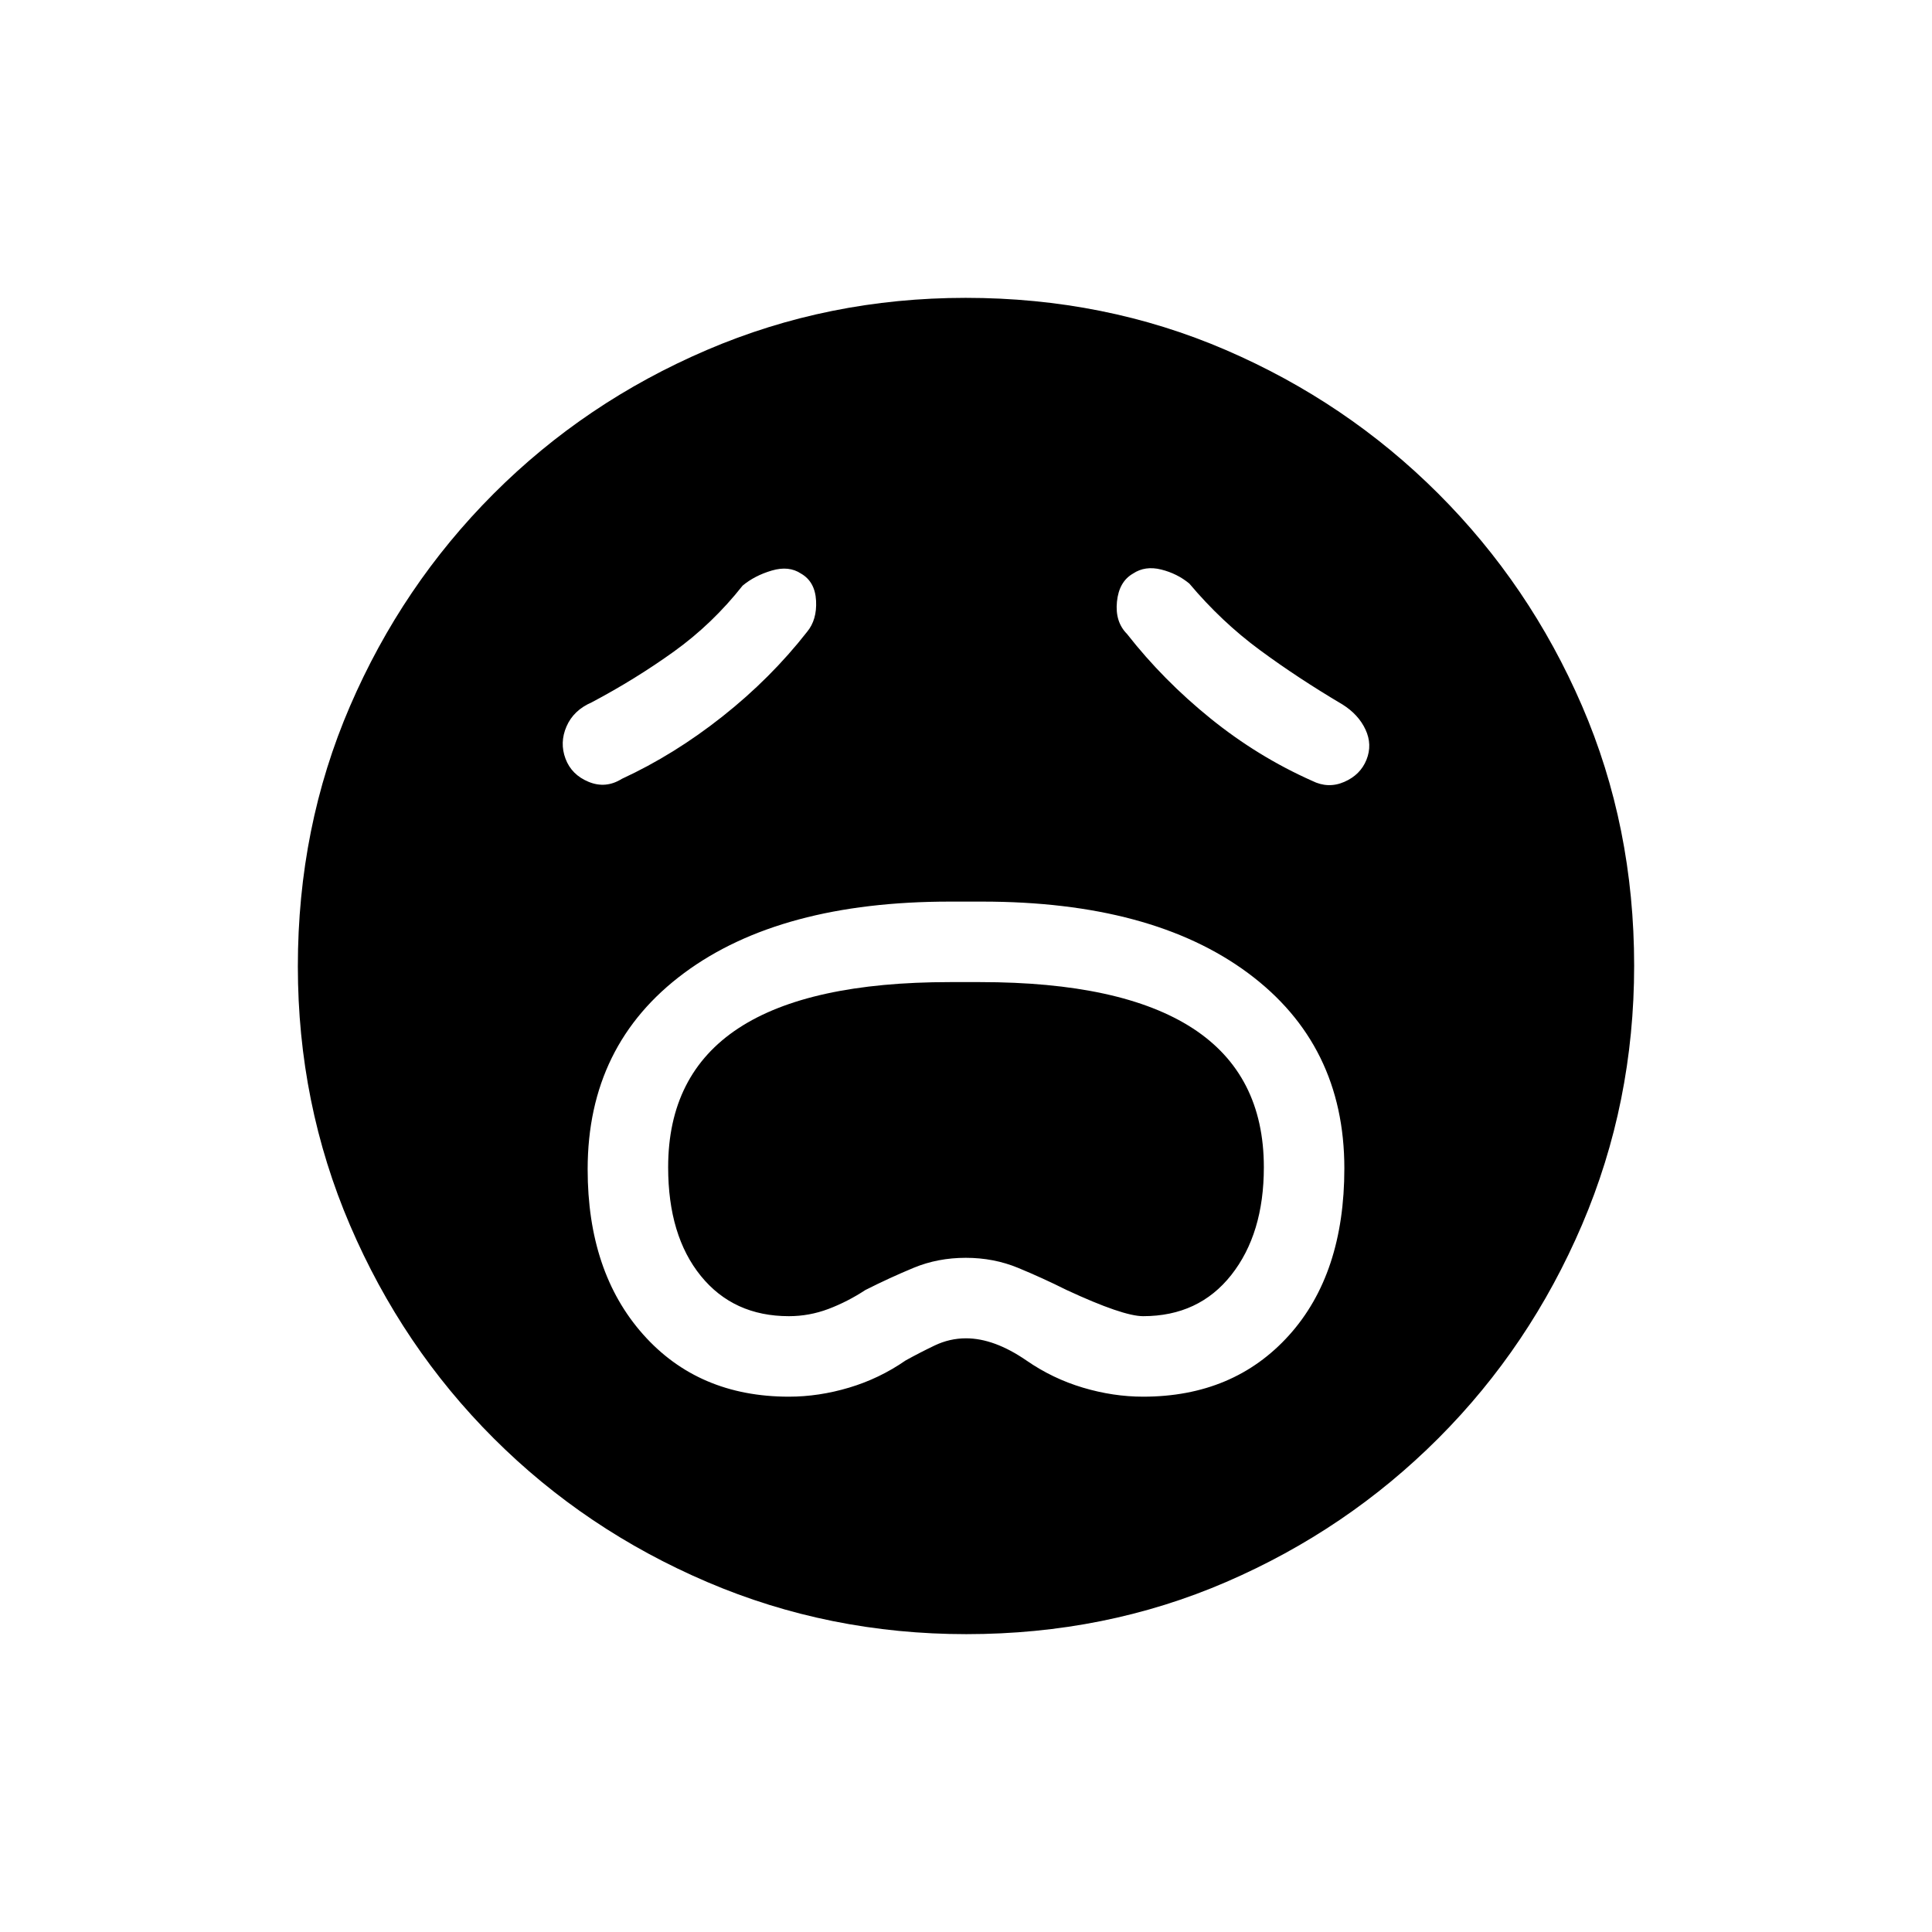 <svg xmlns="http://www.w3.org/2000/svg" height="20" viewBox="0 -960 960 960" width="20"><path d="M392-266q14.88 0 29.94-4.5T450-284q6.85-3.8 14.35-7.4 7.5-3.6 15.65-3.6 14 0 30 11 13 9 28.06 13.5Q553.13-266 568-266q45 0 72.5-30.5t27.5-82.94q0-61.56-47.87-97.06Q572.25-512 488-512h-16q-84.25 0-132.12 35.54Q292-440.92 292-379q0 51 27.5 82t72.5 31Zm0-40q-27.53 0-43.76-20Q332-346 332-380q0-46.11 34.91-69.06Q401.82-472 472-472h15q70.24 0 105.62 22.94Q628-426.11 628-380q0 33-16.16 53.5T568-306q-10 0-38-13-12-6-24.11-11-12.1-5-26-5-13.89 0-25.84 4.94Q442.1-325.11 430-319q-8.88 5.83-18.38 9.42Q402.12-306 392-306Zm9-340q5-6 4.5-15.5T398-675q-6-4-14.5-1.5T369-669q-15 19-34.1 32.72Q315.81-622.55 294-611q-9 3.9-12.5 11.95Q278-591 281-583t11.5 11.5Q301-568 309-573q26-12 50-31t42-42Zm159 1q18 23 41.5 42t50.5 31q8 4 16 .5t11-11q3-7.5-.5-15T667-610q-22-13-41-27t-35-33q-6-5-14-7t-14 2q-7 4-8 14t5 16Zm-79.83 497q-68.17 0-128.73-25.89-60.56-25.89-106.07-71.35-45.52-45.46-71.44-105.93Q148-411.65 148-479.83q0-69.17 25.89-129.23 25.89-60.06 71.35-105.57 45.46-45.52 105.93-71.44Q411.65-812 479.83-812q69.17 0 129.23 25.89 60.06 25.89 105.57 71.35 45.52 45.46 71.44 105.43Q812-549.35 812-480.17q0 68.17-25.89 128.73-25.89 60.56-71.35 106.07-45.46 45.52-105.43 71.44Q549.35-148 480.17-148Z"/></svg>